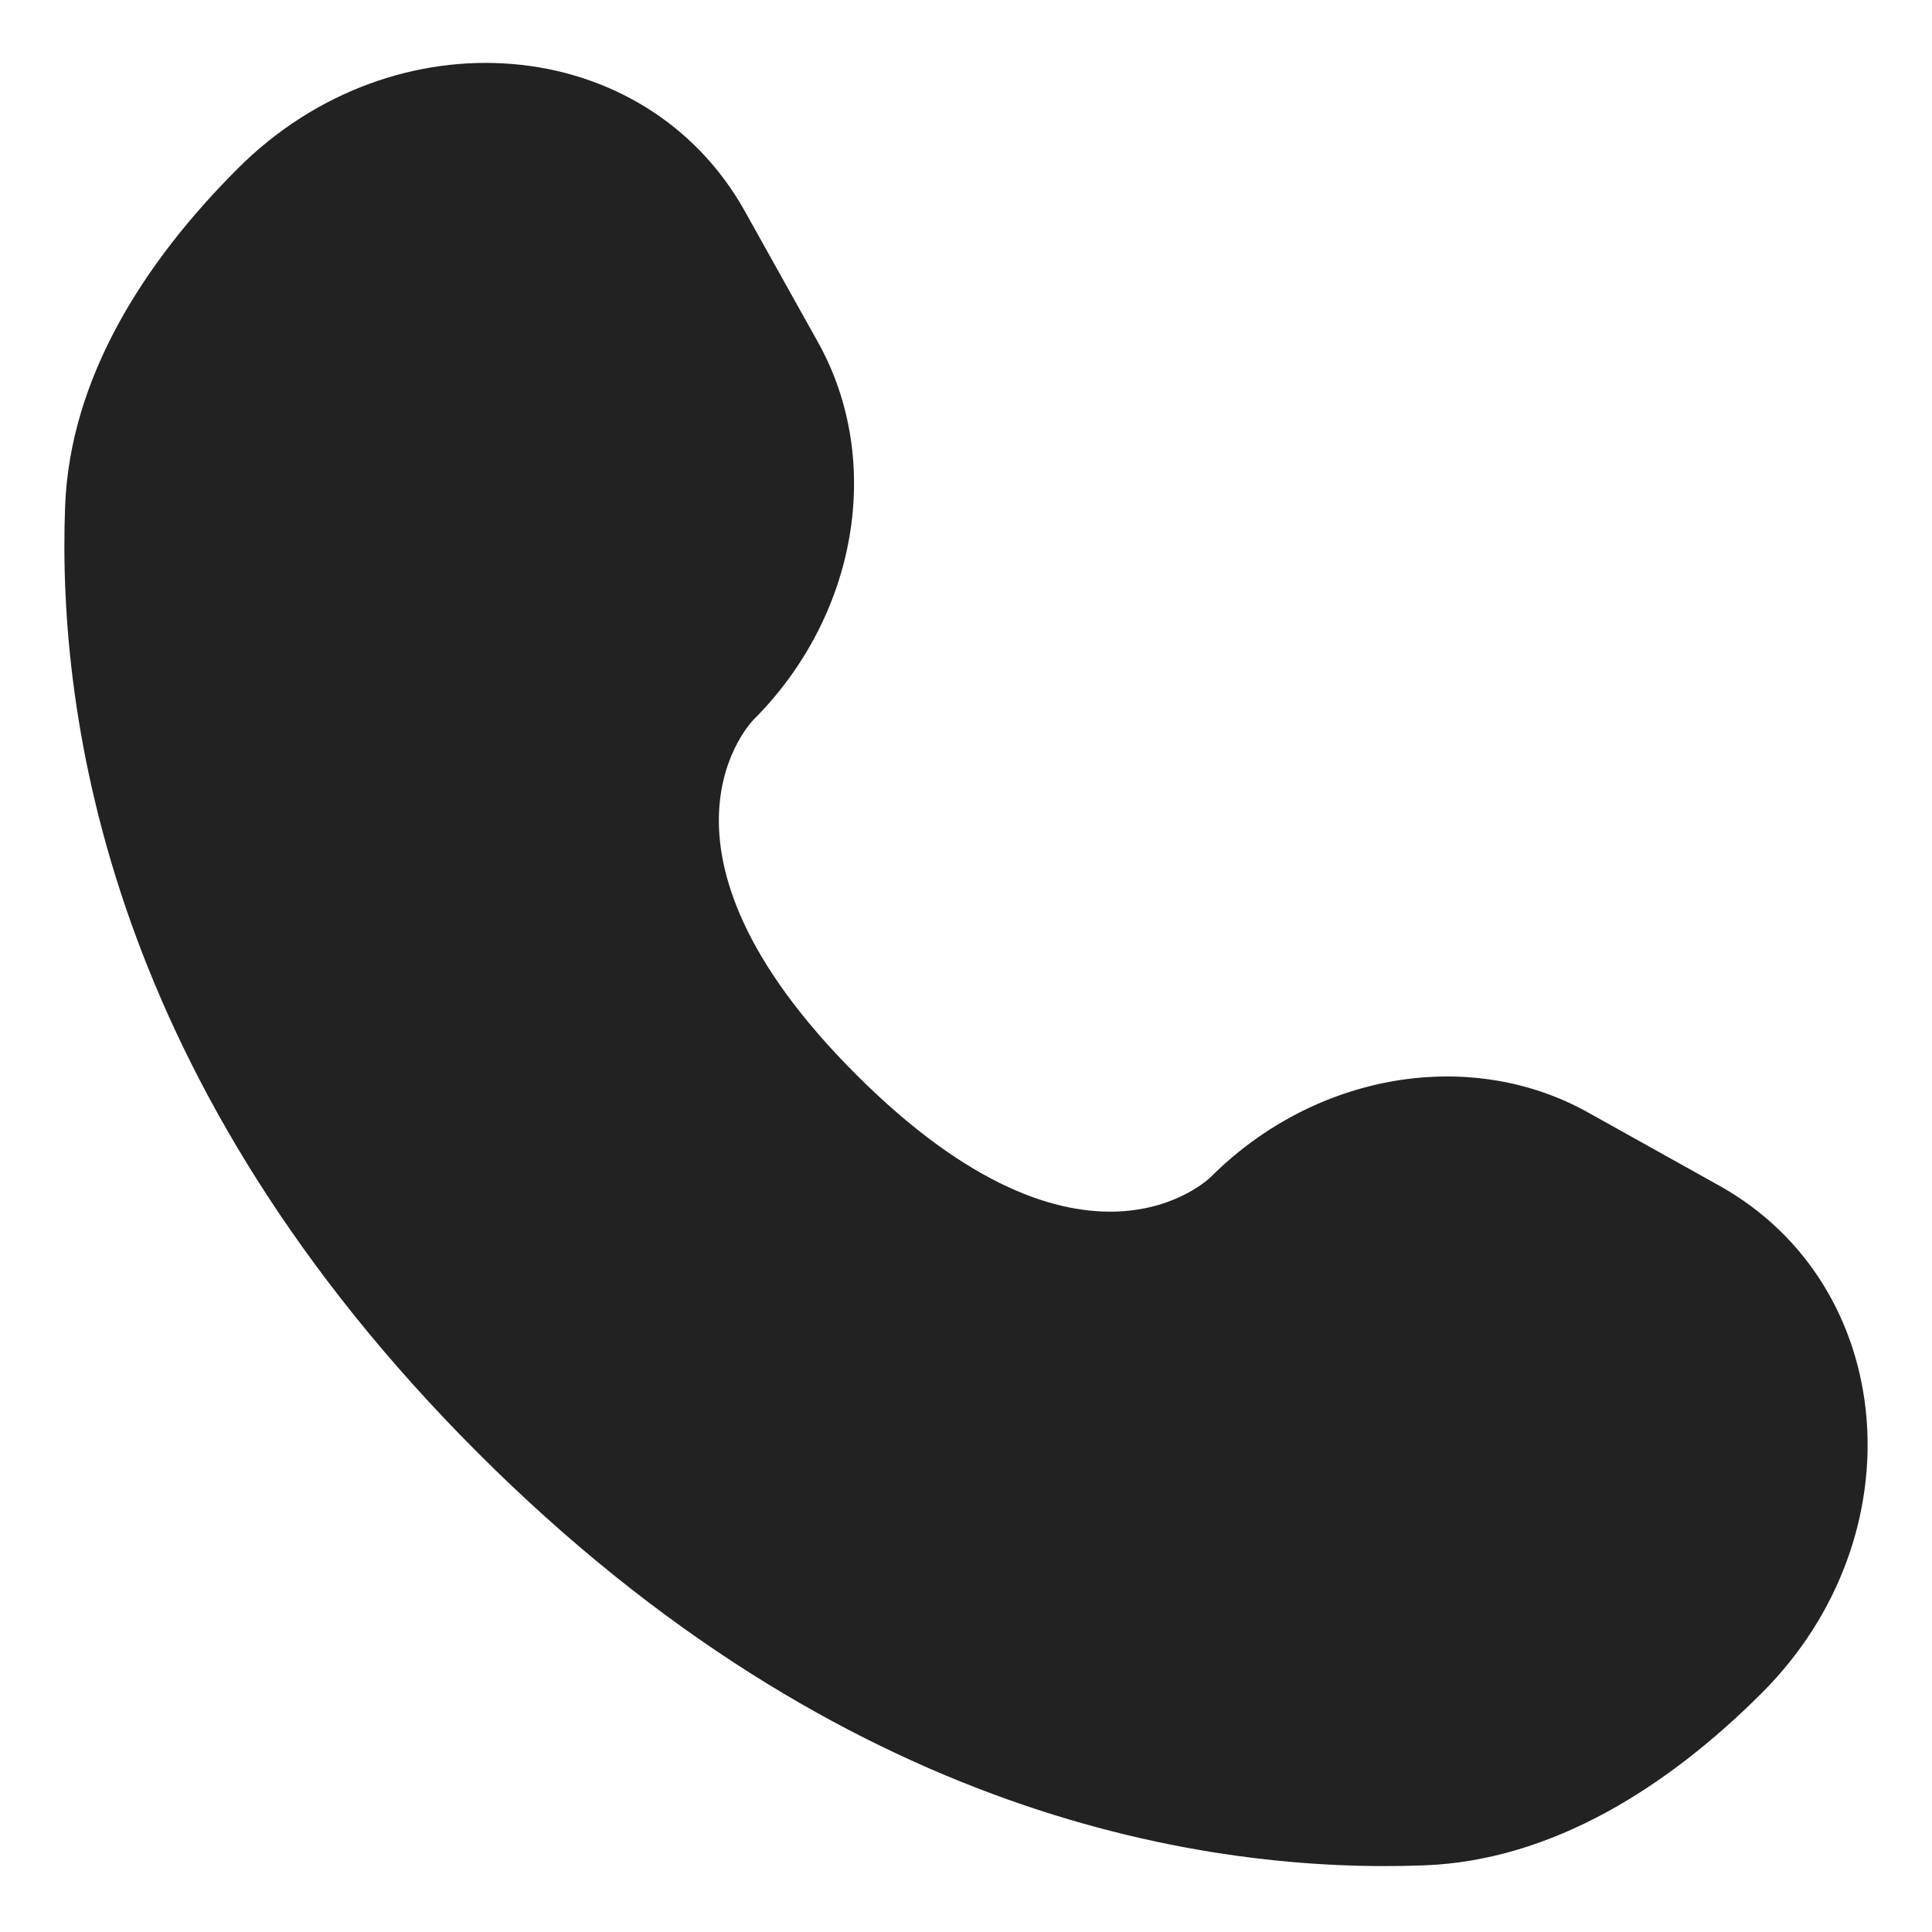 <svg width="20" height="20" viewBox="0 0 20 20" fill="none" xmlns="http://www.w3.org/2000/svg">
<path d="M7.711 2.187L8.468 3.543C9.151 4.768 8.877 6.374 7.801 7.45C7.801 7.45 6.495 8.756 8.862 11.123C11.228 13.489 12.534 12.184 12.534 12.184C13.611 11.108 15.217 10.833 16.441 11.517L17.798 12.274C19.647 13.306 19.865 15.899 18.24 17.524C17.264 18.5 16.067 19.26 14.745 19.31C12.519 19.395 8.738 18.831 4.946 15.039C1.153 11.246 0.59 7.466 0.674 5.24C0.725 3.917 1.484 2.721 2.461 1.745C4.086 0.119 6.679 0.338 7.711 2.187Z" fill="#222222"/>
</svg>
